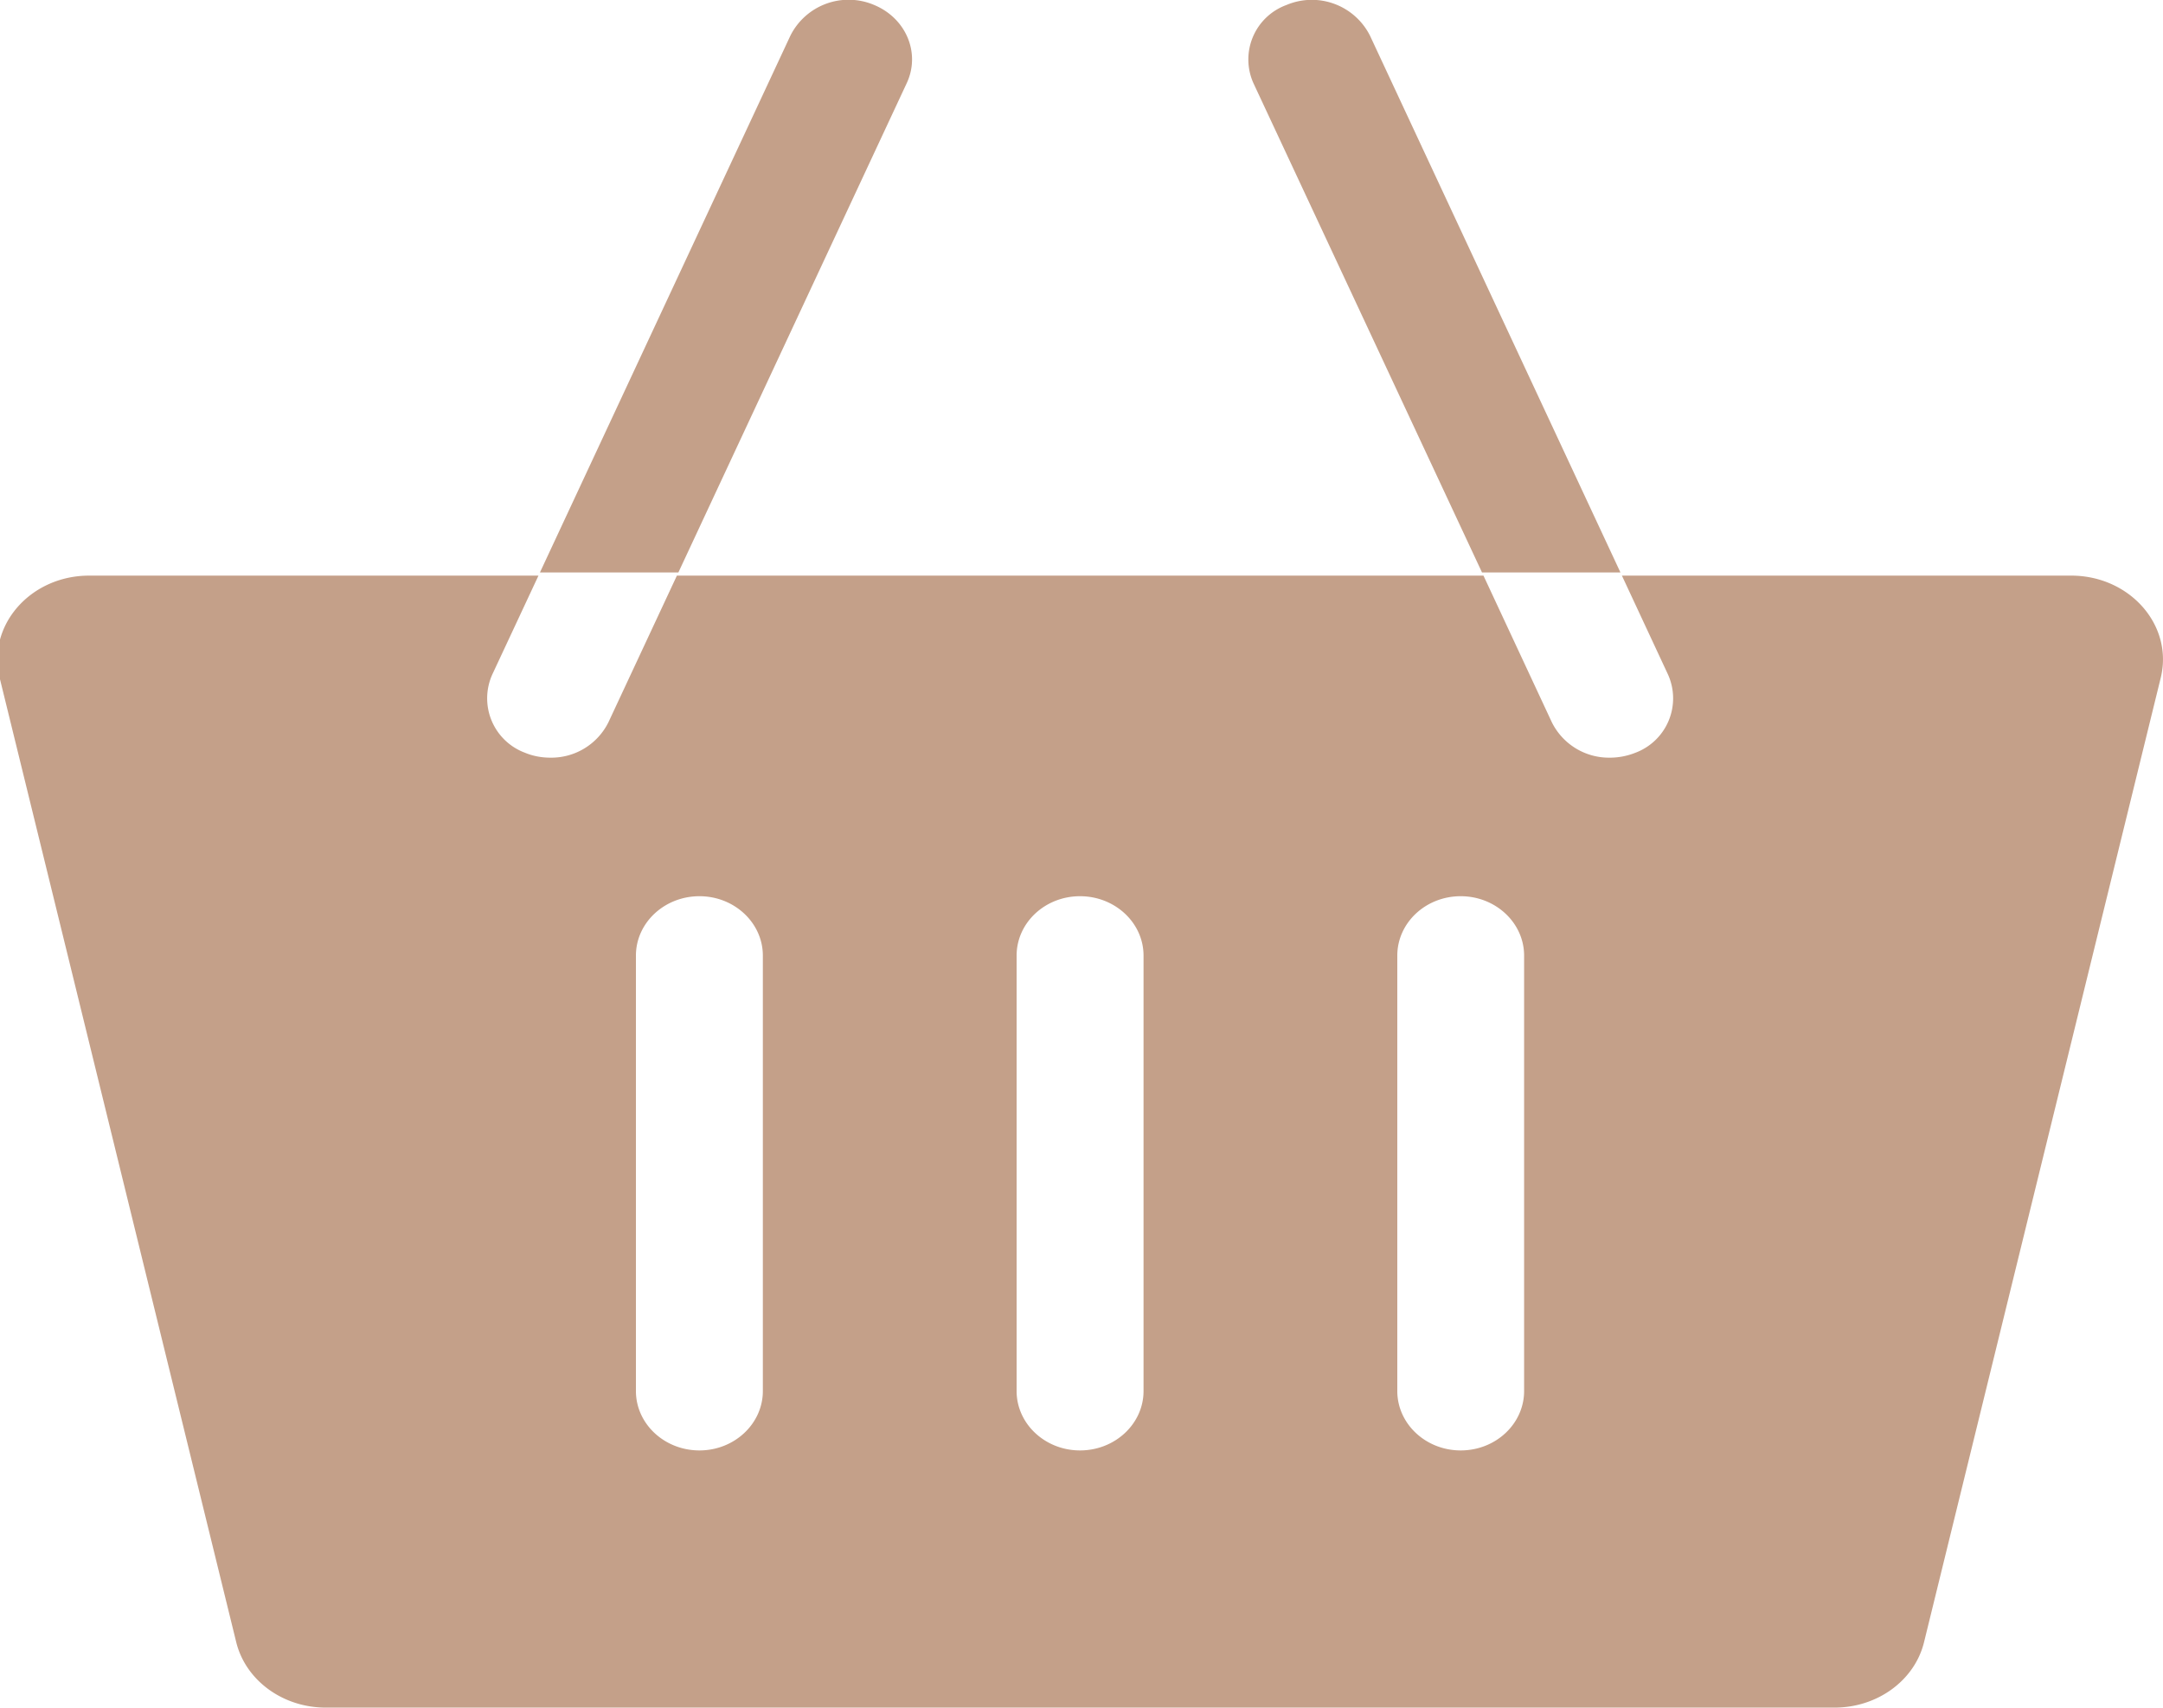 <svg xmlns="http://www.w3.org/2000/svg" width="19" height="15" viewBox="0 0 19 15"><g><g><path fill="#c4a089" d="M18.193 5.056c.516 0 .9.437.787.898l-2.079 8.47c-.082.336-.409.575-.786.575H2.862c-.378 0-.704-.239-.787-.575l-2.078-8.47c-.113-.46.27-.898.786-.898H4.73l-.406.869a.51.51 0 0 0 .288.687c.072.03.148.043.223.043a.56.56 0 0 0 .51-.312l.614-1.315H4.743l2.2-4.715a.572.572 0 0 1 .734-.27c.282.116.411.423.288.687L5.946 5.056h7.085l.6 1.287a.56.56 0 0 0 .511.312c.074 0 .15-.014.223-.043a.51.51 0 0 0 .287-.687l-.405-.869zm-5.162 0l-.014-.028.014.028zM11.01.73A.509.509 0 0 1 11.3.044a.572.572 0 0 1 .734.269l2.2 4.715h-1.216zm3.236 4.326l-.013-.028zm-9.517 0l.013-.028-.013.028zm1.972 3.338c0-.288-.25-.522-.557-.522-.308 0-.558.234-.558.522v3.824c0 .288.25.522.558.522.307 0 .557-.234.557-.522zm3.344 0c0-.288-.25-.522-.558-.522-.308 0-.557.234-.557.522v3.824c0 .288.25.522.557.522.308 0 .558-.234.558-.522zm3.343 0c0-.288-.25-.522-.557-.522-.308 0-.557.234-.557.522v3.824c0 .288.25.522.557.522.308 0 .557-.234.557-.522z"/></g></g></svg>